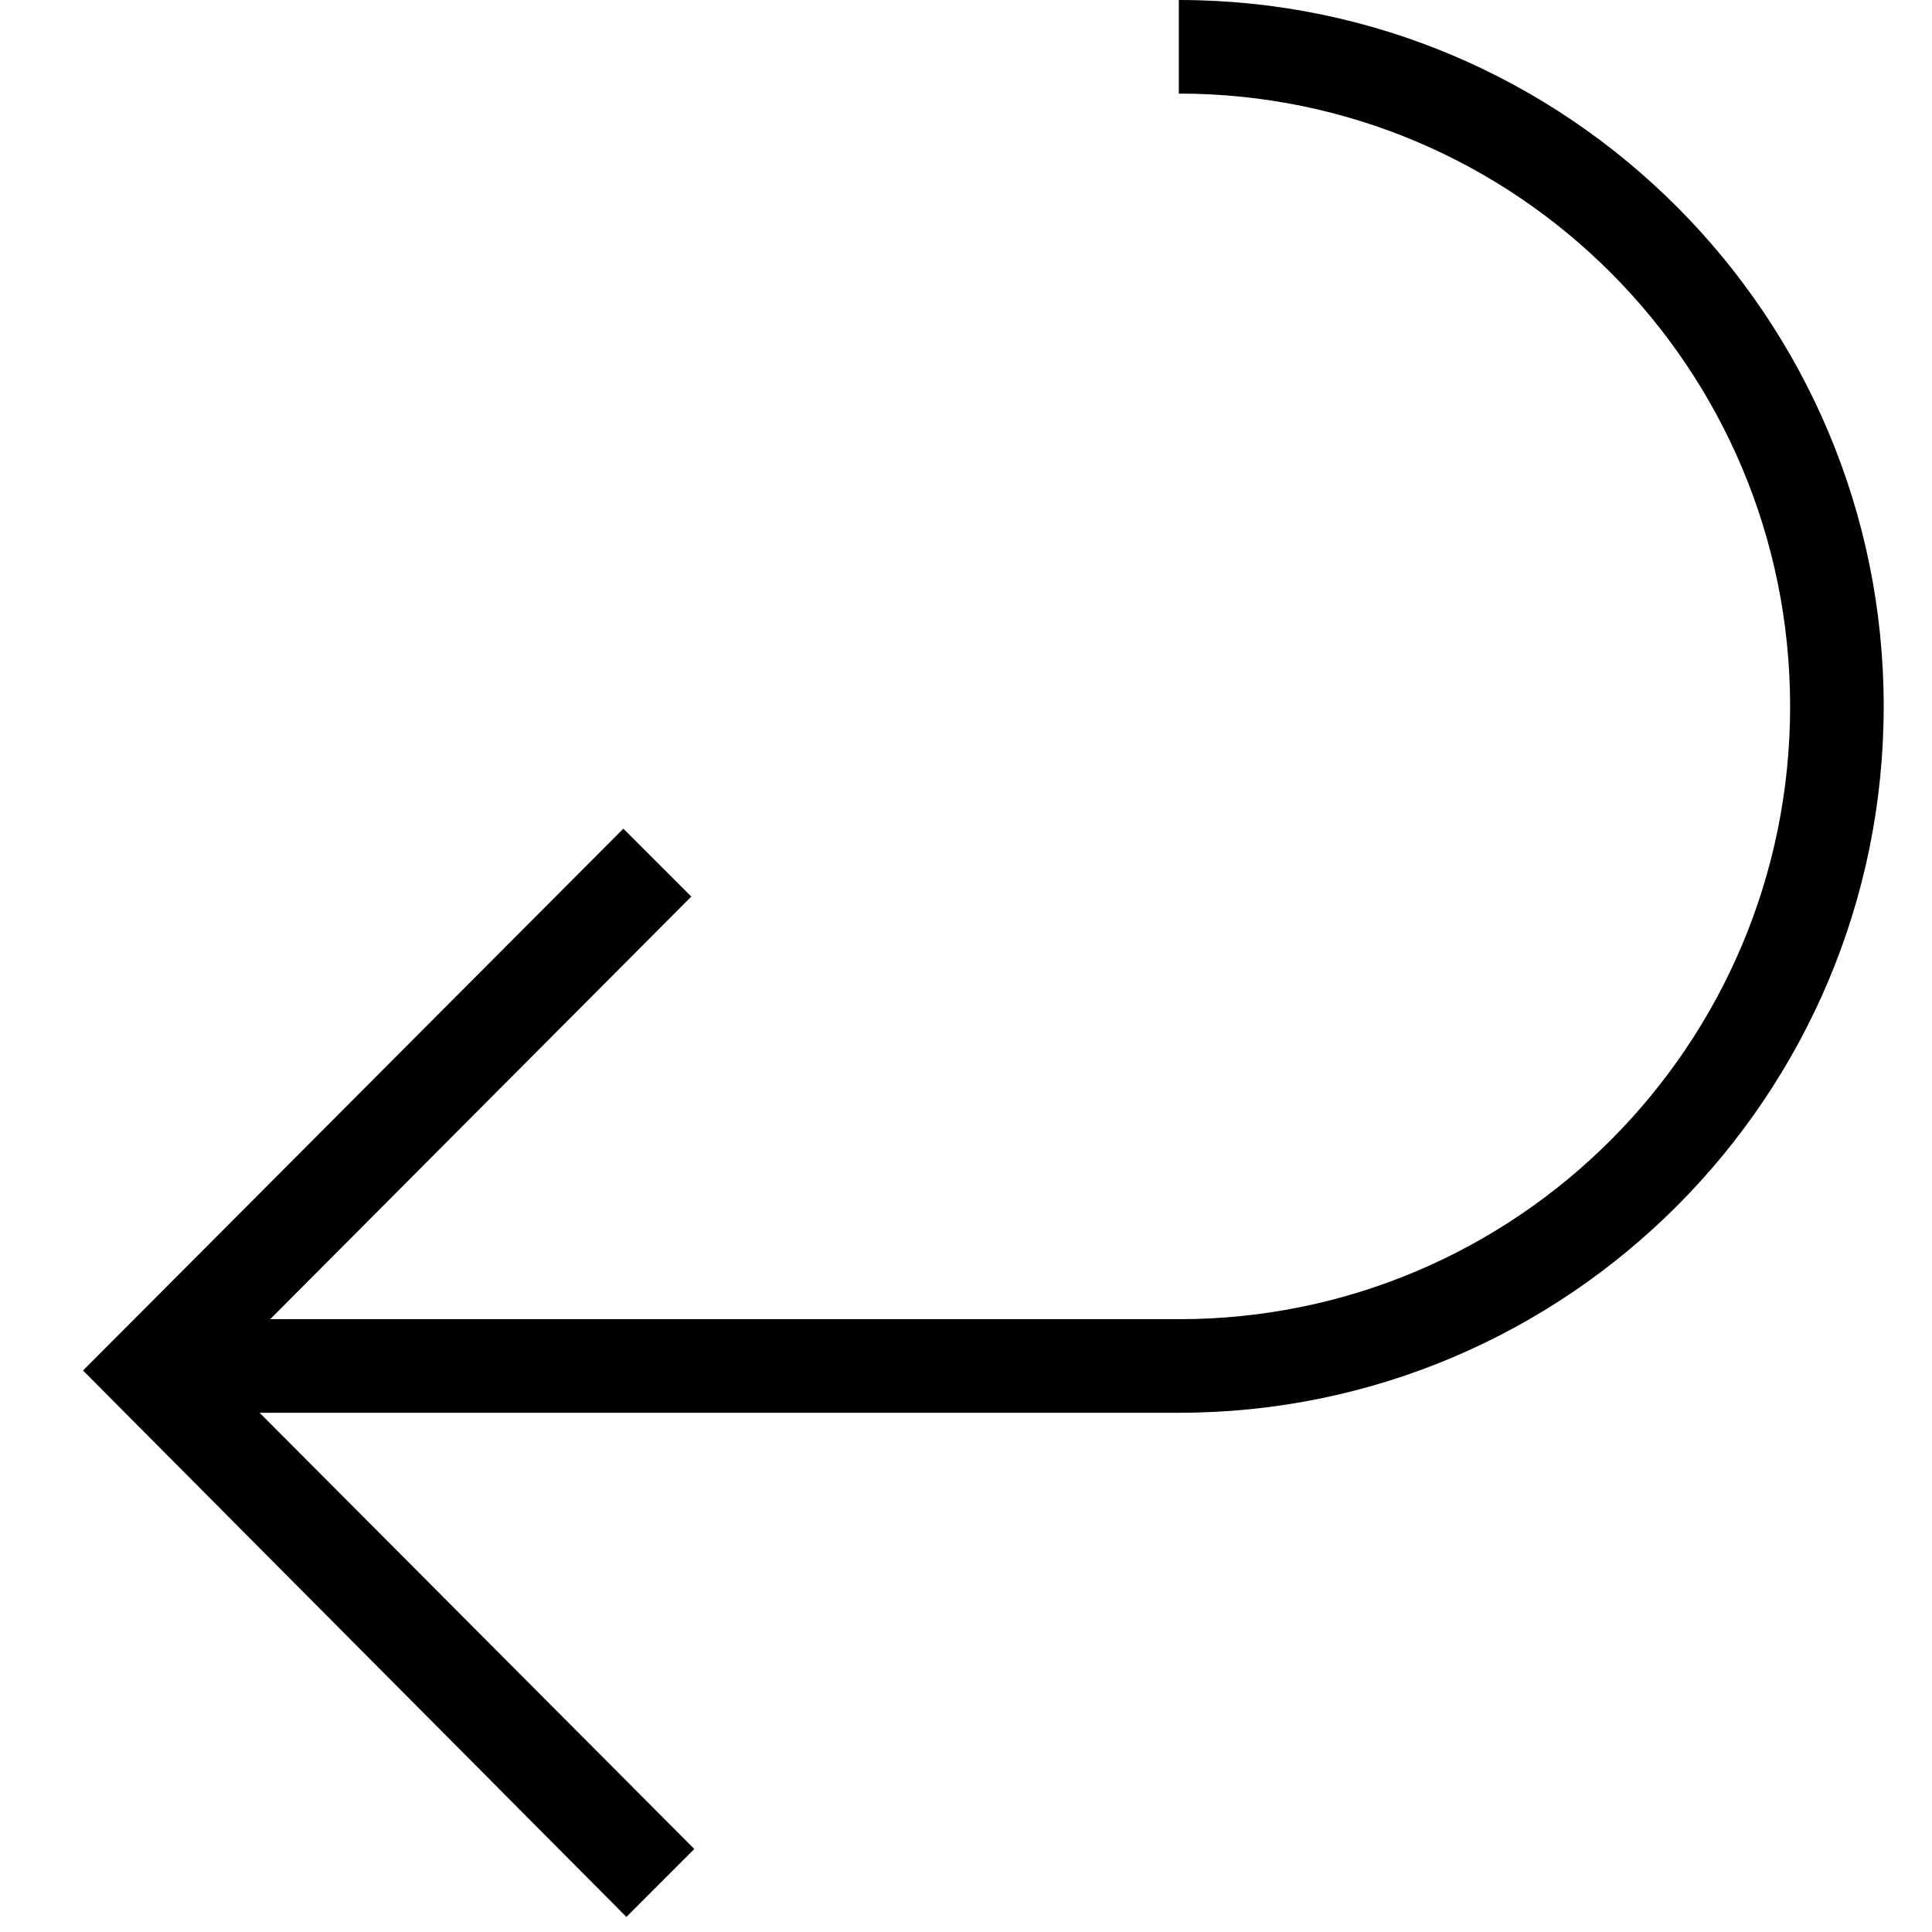 <svg version="1.1" id="ios7_x5F_arrows_1_" xmlns="http://www.w3.org/2000/svg" x="0" y="0" viewBox="0 0 128 128" style="enable-background:new 0 0 128 128" xml:space="preserve"><style>.st0{display:none}.st1{display:inline}</style><g id="_x32_8_1_"><path d="M78.1 0v6.2c22.4 0 40.5 18.2 40.5 40.6s-18.1 40.6-40.5 40.6H17.9l27.9-28-4.5-4.5L5.5 90.8l36 36.2 4.5-4.5-28.8-28.9h60.9c25.8 0 46.7-21 46.7-46.8S103.9 0 78.1 0z" id="icon_13_"/></g></svg>
